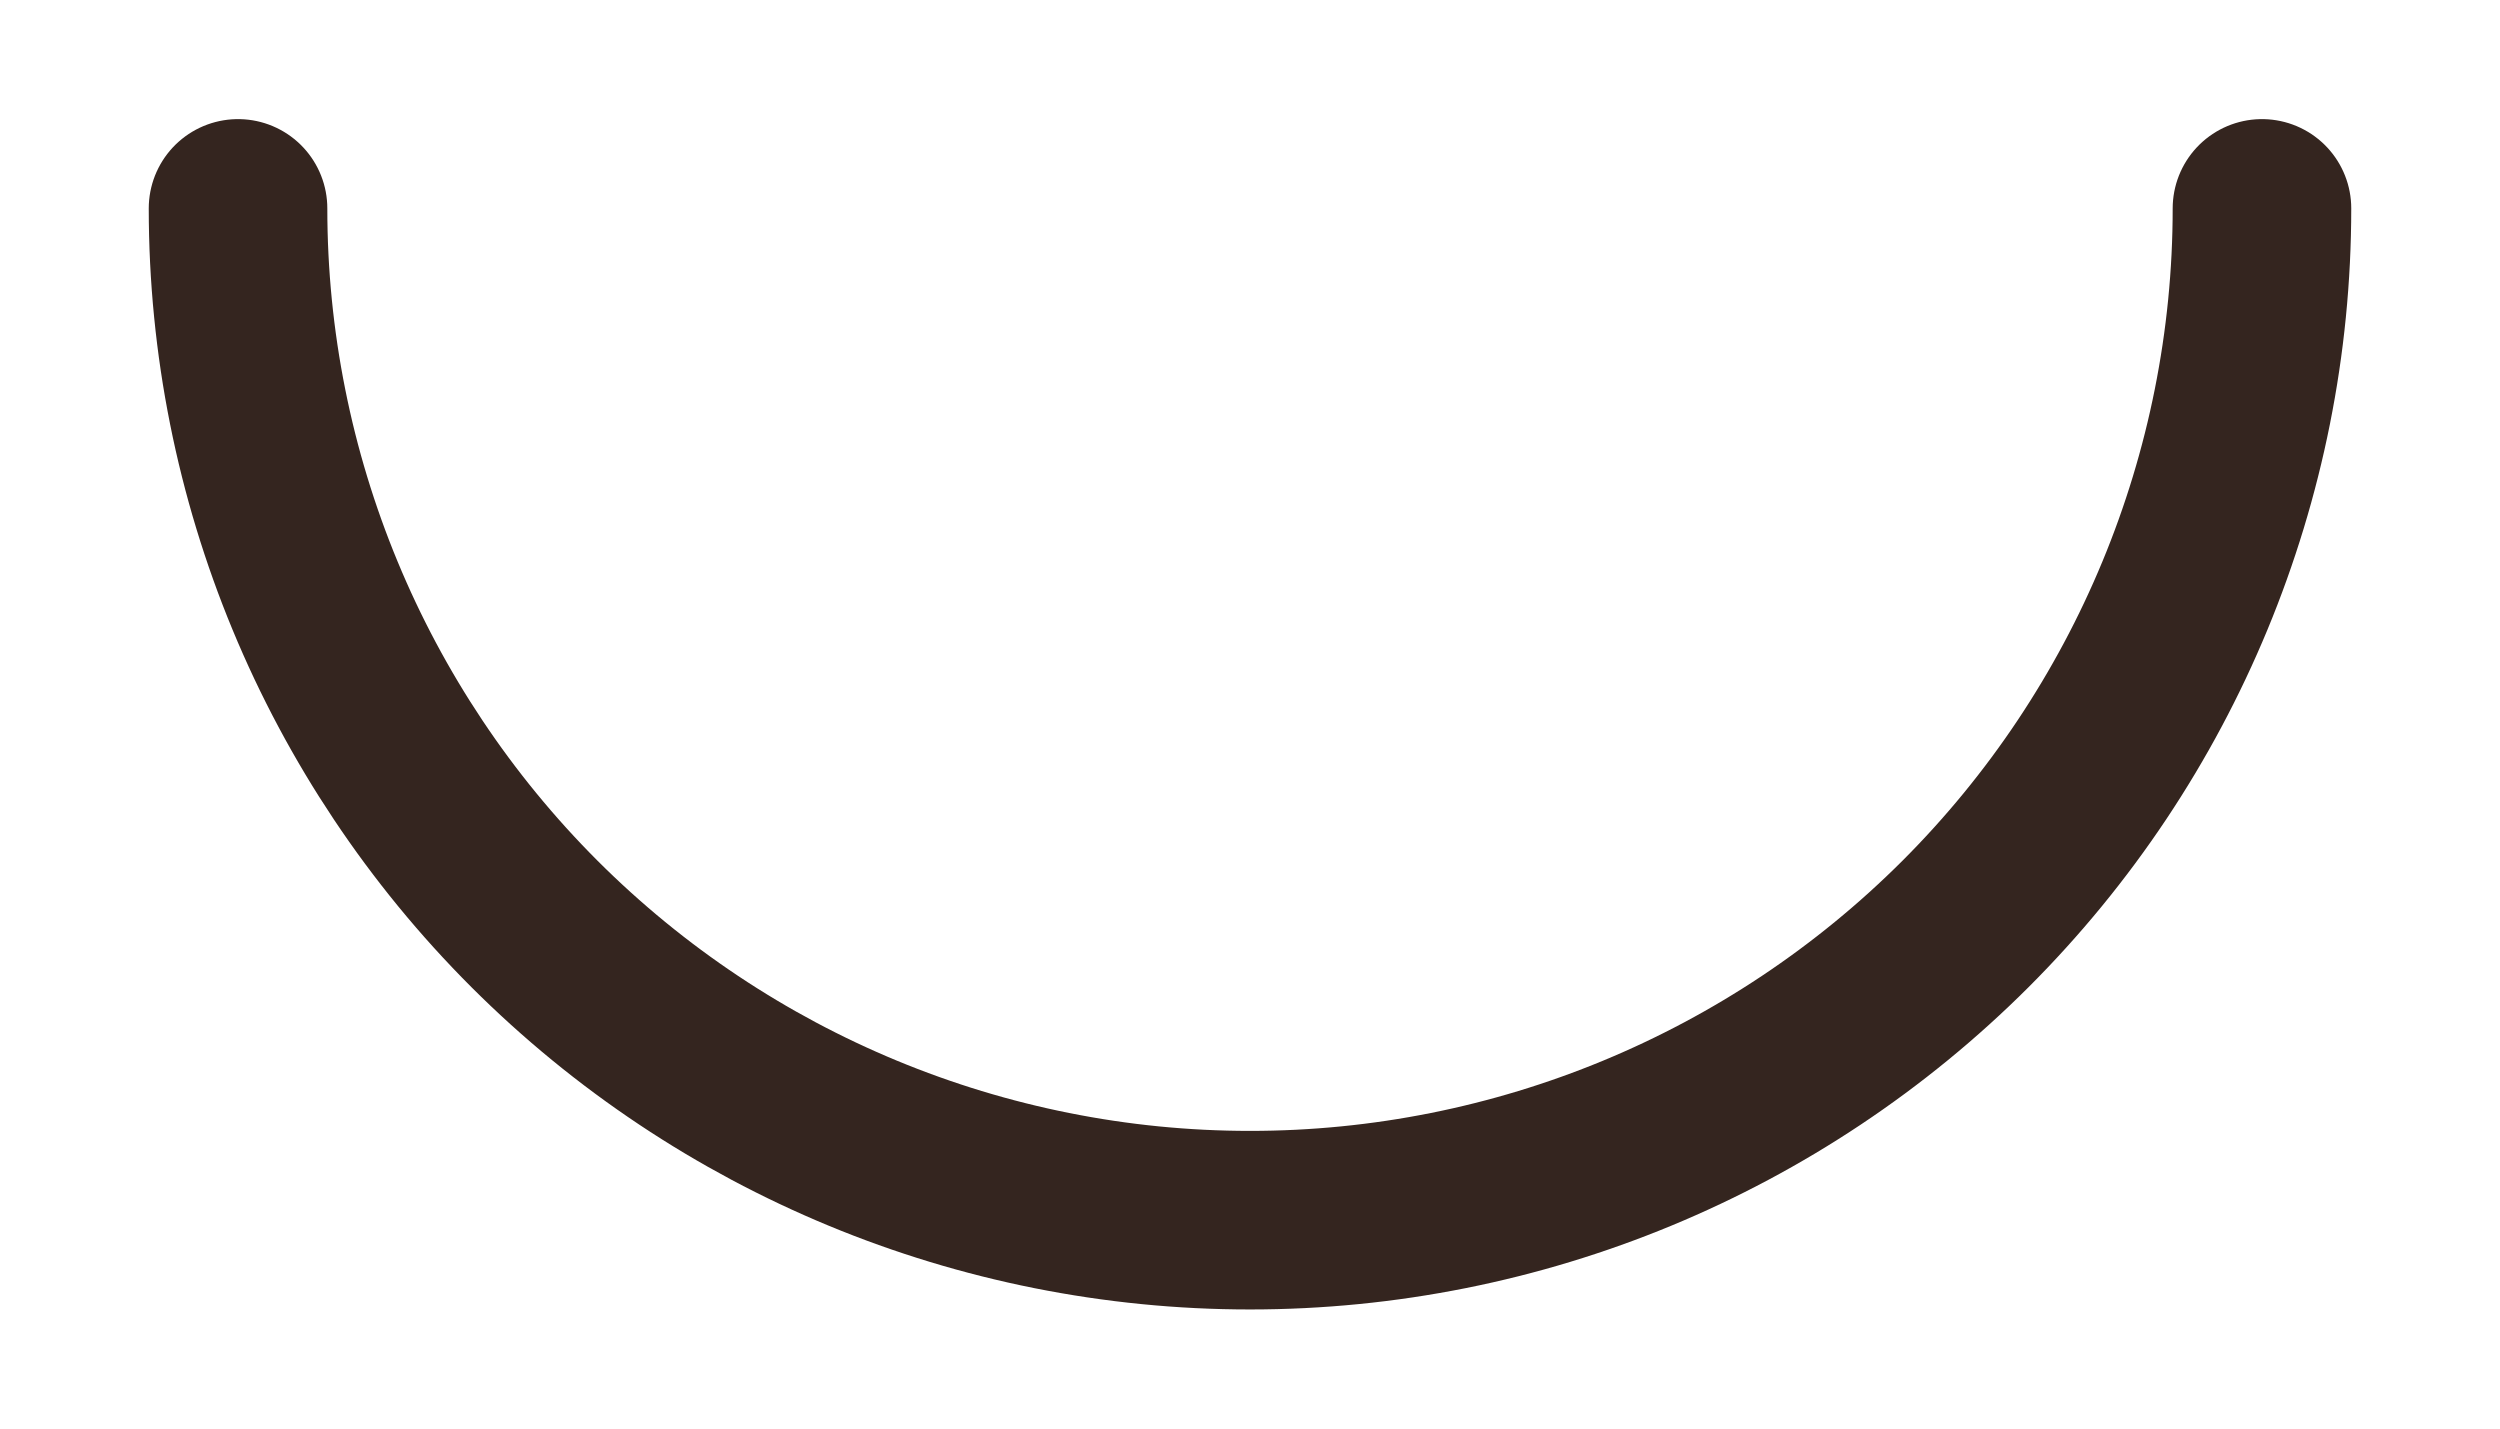 <?xml version="1.0" encoding="UTF-8" standalone="no"?><svg width='14' height='8' viewBox='0 0 14 8' fill='none' xmlns='http://www.w3.org/2000/svg'>
<path d='M12.667 1.167C12.667 2.67 12.07 4.111 11.007 5.174C9.944 6.236 8.503 6.833 7 6.833C5.497 6.833 4.056 6.236 2.993 5.174C1.93 4.111 1.333 2.67 1.333 1.167' stroke='#34251F' stroke-linecap='round' stroke-linejoin='round'/>
</svg>
